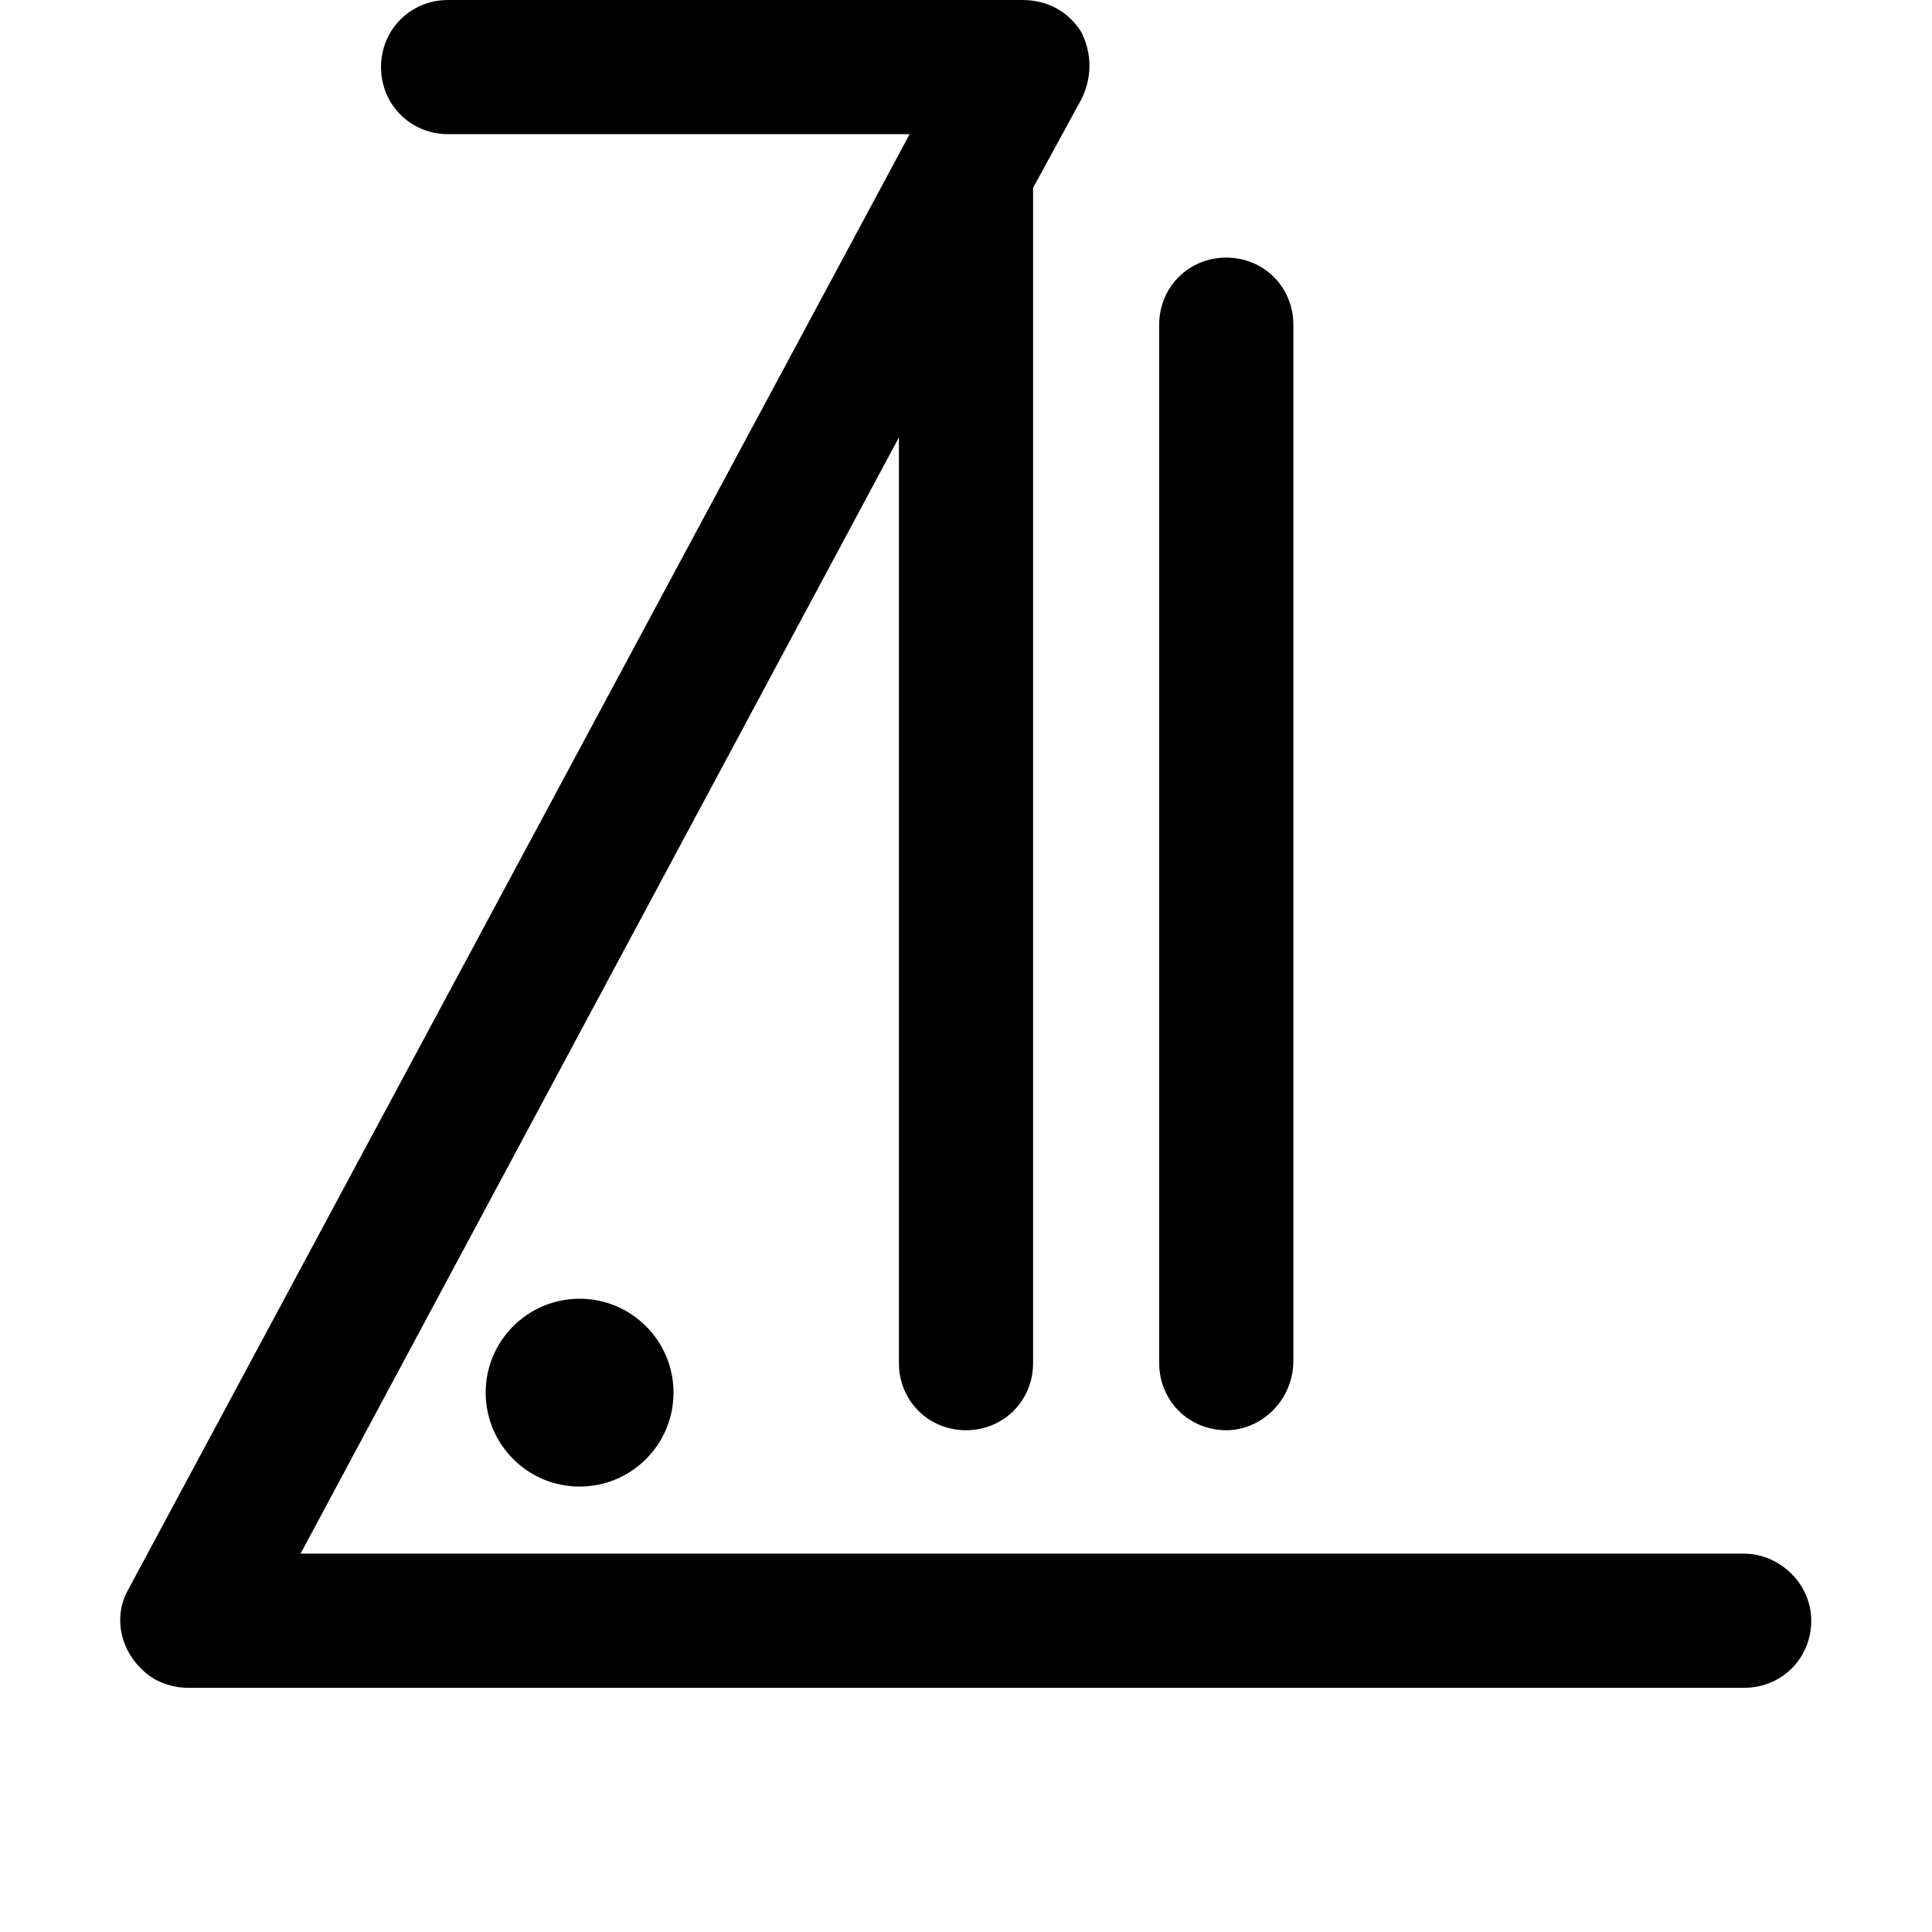 <svg xmlns="http://www.w3.org/2000/svg" viewBox="0 0 72 72"><path d="M45.7 53.3c-1.4 0-2.5-1.1-2.5-2.5V12.1c0-1.4 1.1-2.5 2.5-2.5s2.5 1.1 2.5 2.5v38.6C48.2 52.2 47 53.3 45.7 53.3z"/><path d="M65 57.9H11.2l22.3-41.6v34.5c0 1.4 1.1 2.5 2.5 2.5 1.4 0 2.5-1.1 2.5-2.5V7l1.8-3.3c0.4-0.8 0.4-1.7 0-2.5C39.8 0.4 39 0 38.1 0H16.7c-1.4 0-2.5 1.1-2.5 2.5S15.3 5 16.7 5h17.2L4.8 59.2c-0.7 1.2-0.2 2.7 1 3.4 0.4 0.2 0.8 0.3 1.2 0.3H65c1.4 0 2.5-1.1 2.5-2.5S66.3 57.9 65 57.9z"/><circle cx="21.6" cy="51.9" r="3.5"/></svg>